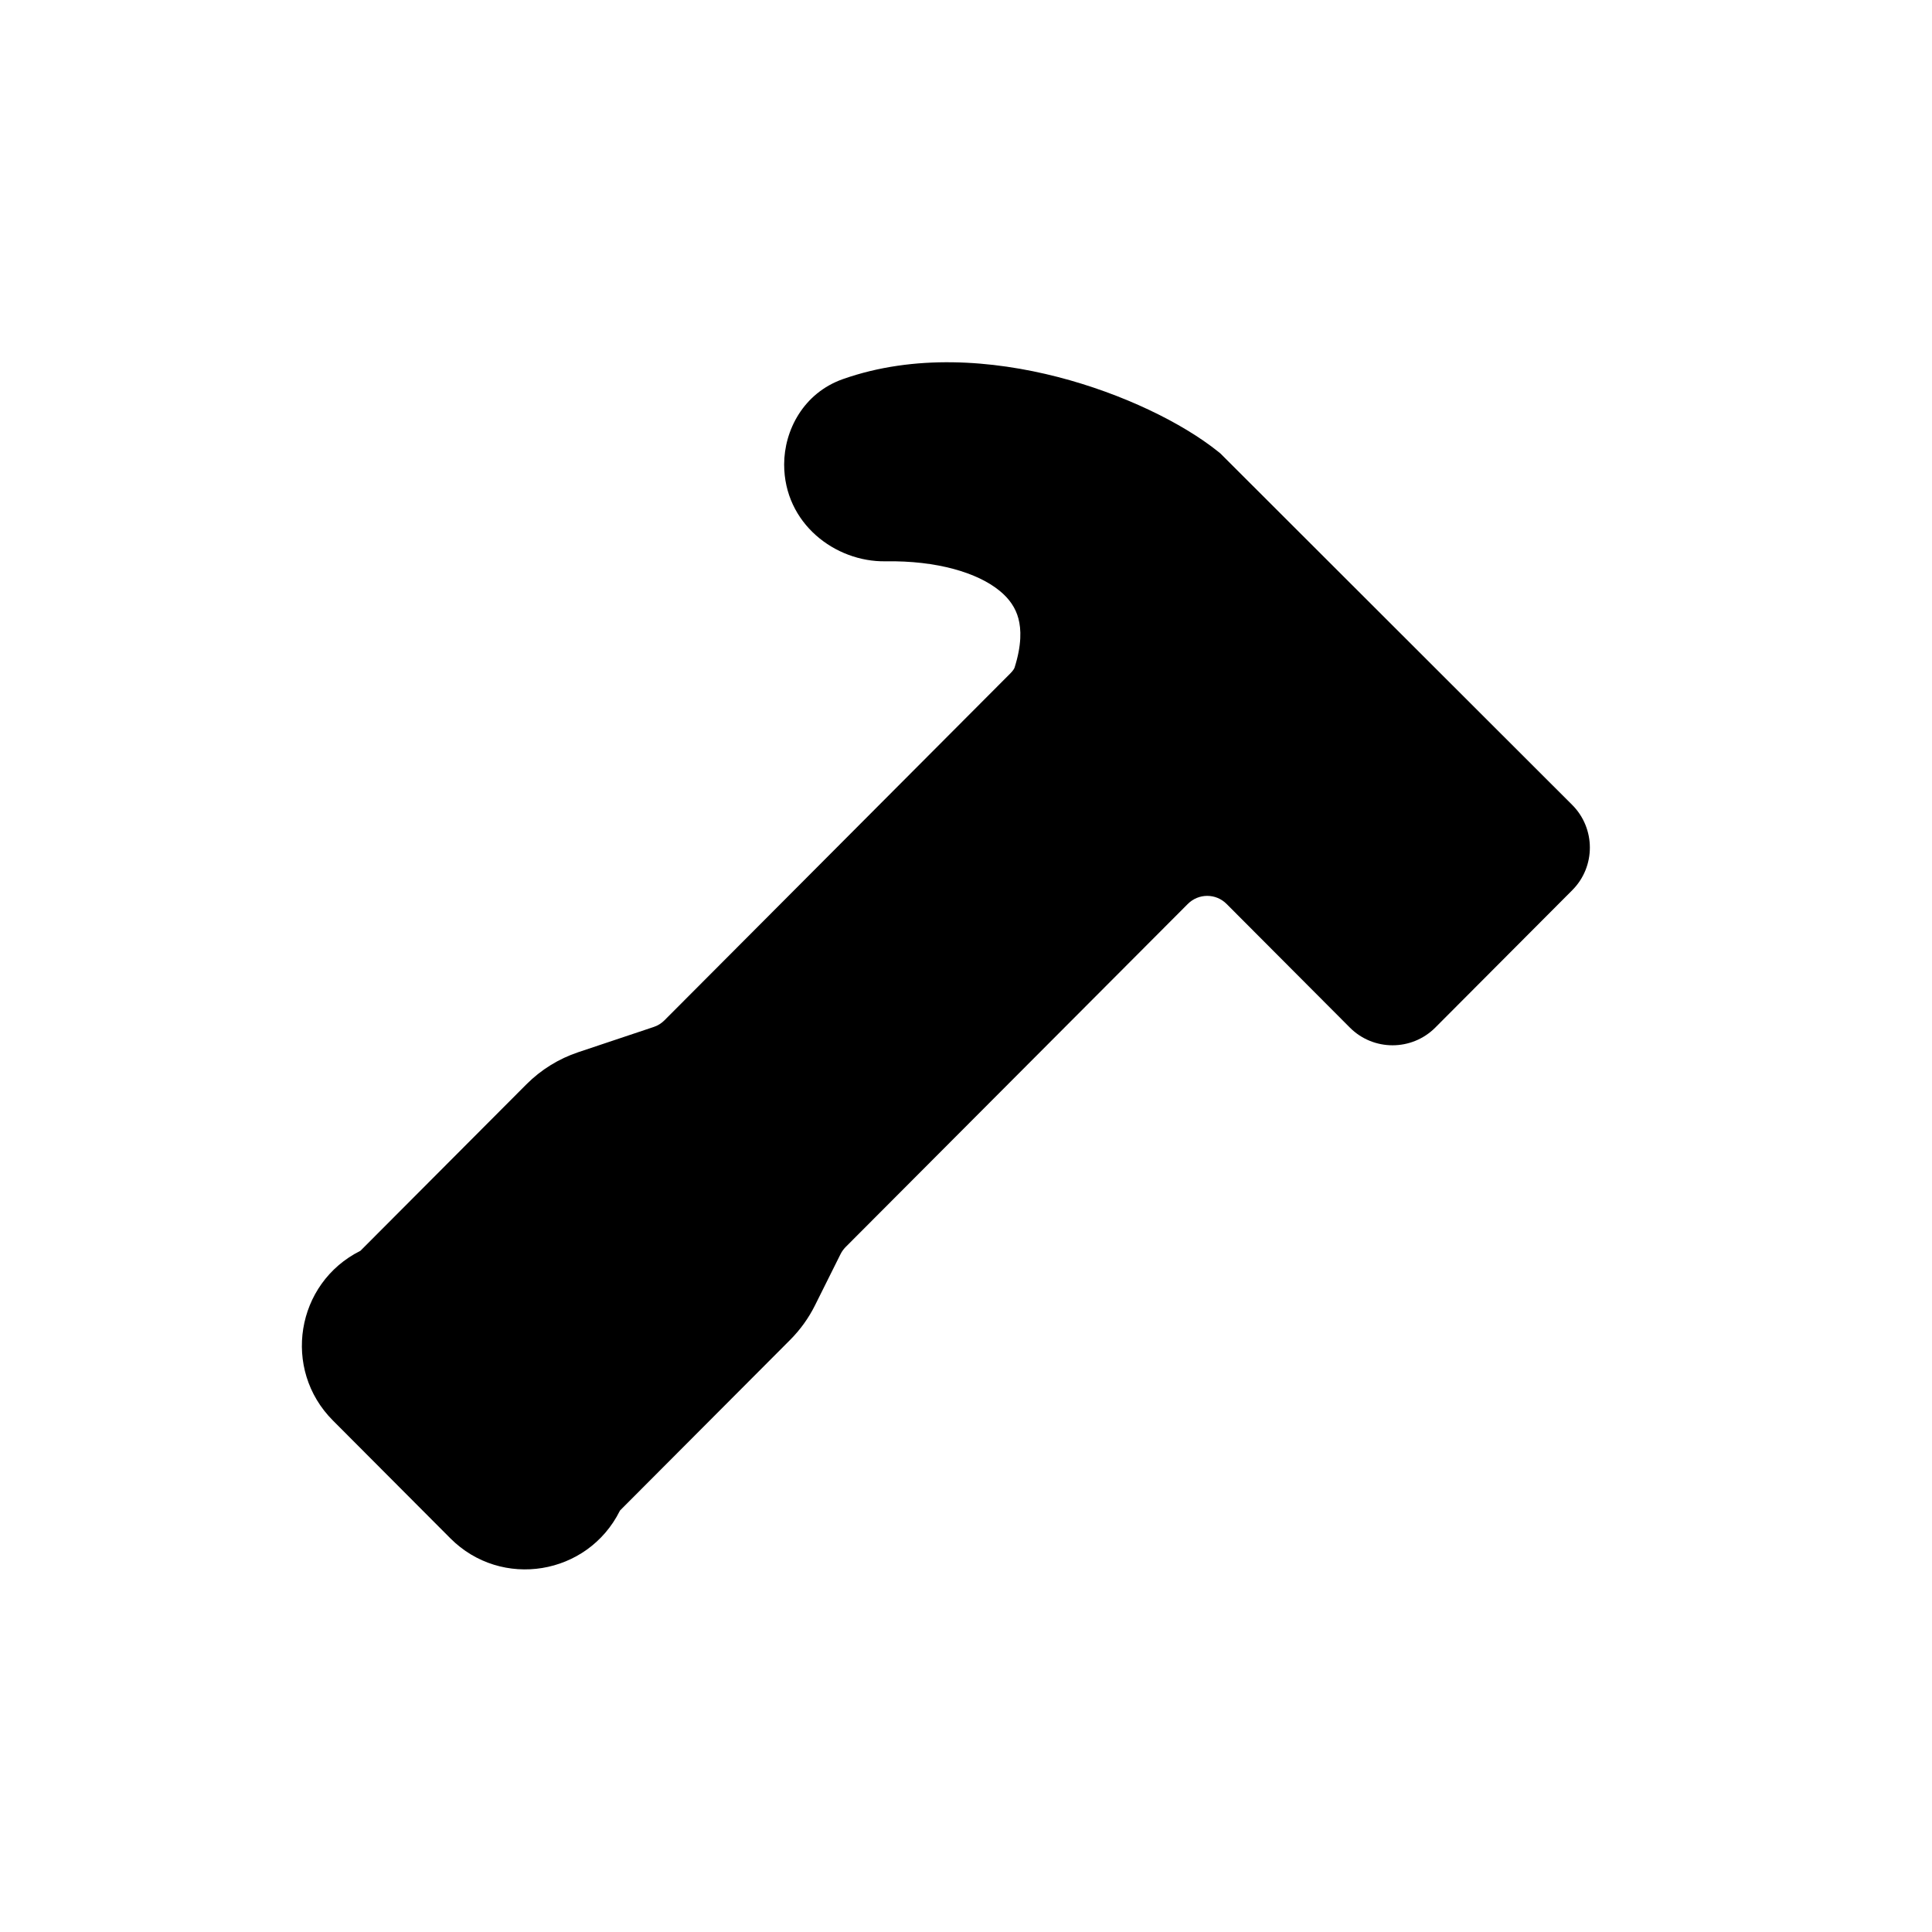 <svg width="32" height="32" viewBox="0 0 32 32" fill="none" xmlns="http://www.w3.org/2000/svg">
<path fill-rule="evenodd" clip-rule="evenodd" d="M17.521 6.244C18.598 6.522 19.582 7.004 20.176 7.48L20.213 7.51L26.04 13.331C26.43 13.721 26.431 14.354 26.042 14.744L23.773 17.02C23.382 17.411 22.748 17.411 22.358 17.02L20.316 14.972C20.139 14.794 19.852 14.794 19.674 14.972L14.005 20.656C13.971 20.691 13.942 20.731 13.92 20.776L13.498 21.622C13.393 21.833 13.254 22.025 13.088 22.192L10.271 25.017L10.267 25.023C9.733 26.094 8.305 26.328 7.459 25.479L5.513 23.527C4.669 22.681 4.898 21.254 5.968 20.718L5.973 20.714L8.721 17.958C8.961 17.718 9.254 17.536 9.577 17.428L10.827 17.01C10.894 16.988 10.955 16.95 11.005 16.9L16.733 11.155C16.786 11.103 16.802 11.066 16.805 11.056C16.924 10.68 16.915 10.419 16.868 10.244C16.822 10.073 16.724 9.921 16.555 9.784C16.192 9.487 15.522 9.283 14.666 9.297C13.833 9.31 12.988 8.67 12.988 7.693C12.988 7.129 13.307 6.511 13.959 6.28C15.145 5.861 16.442 5.966 17.521 6.244Z" fill="black"/>
</svg>
